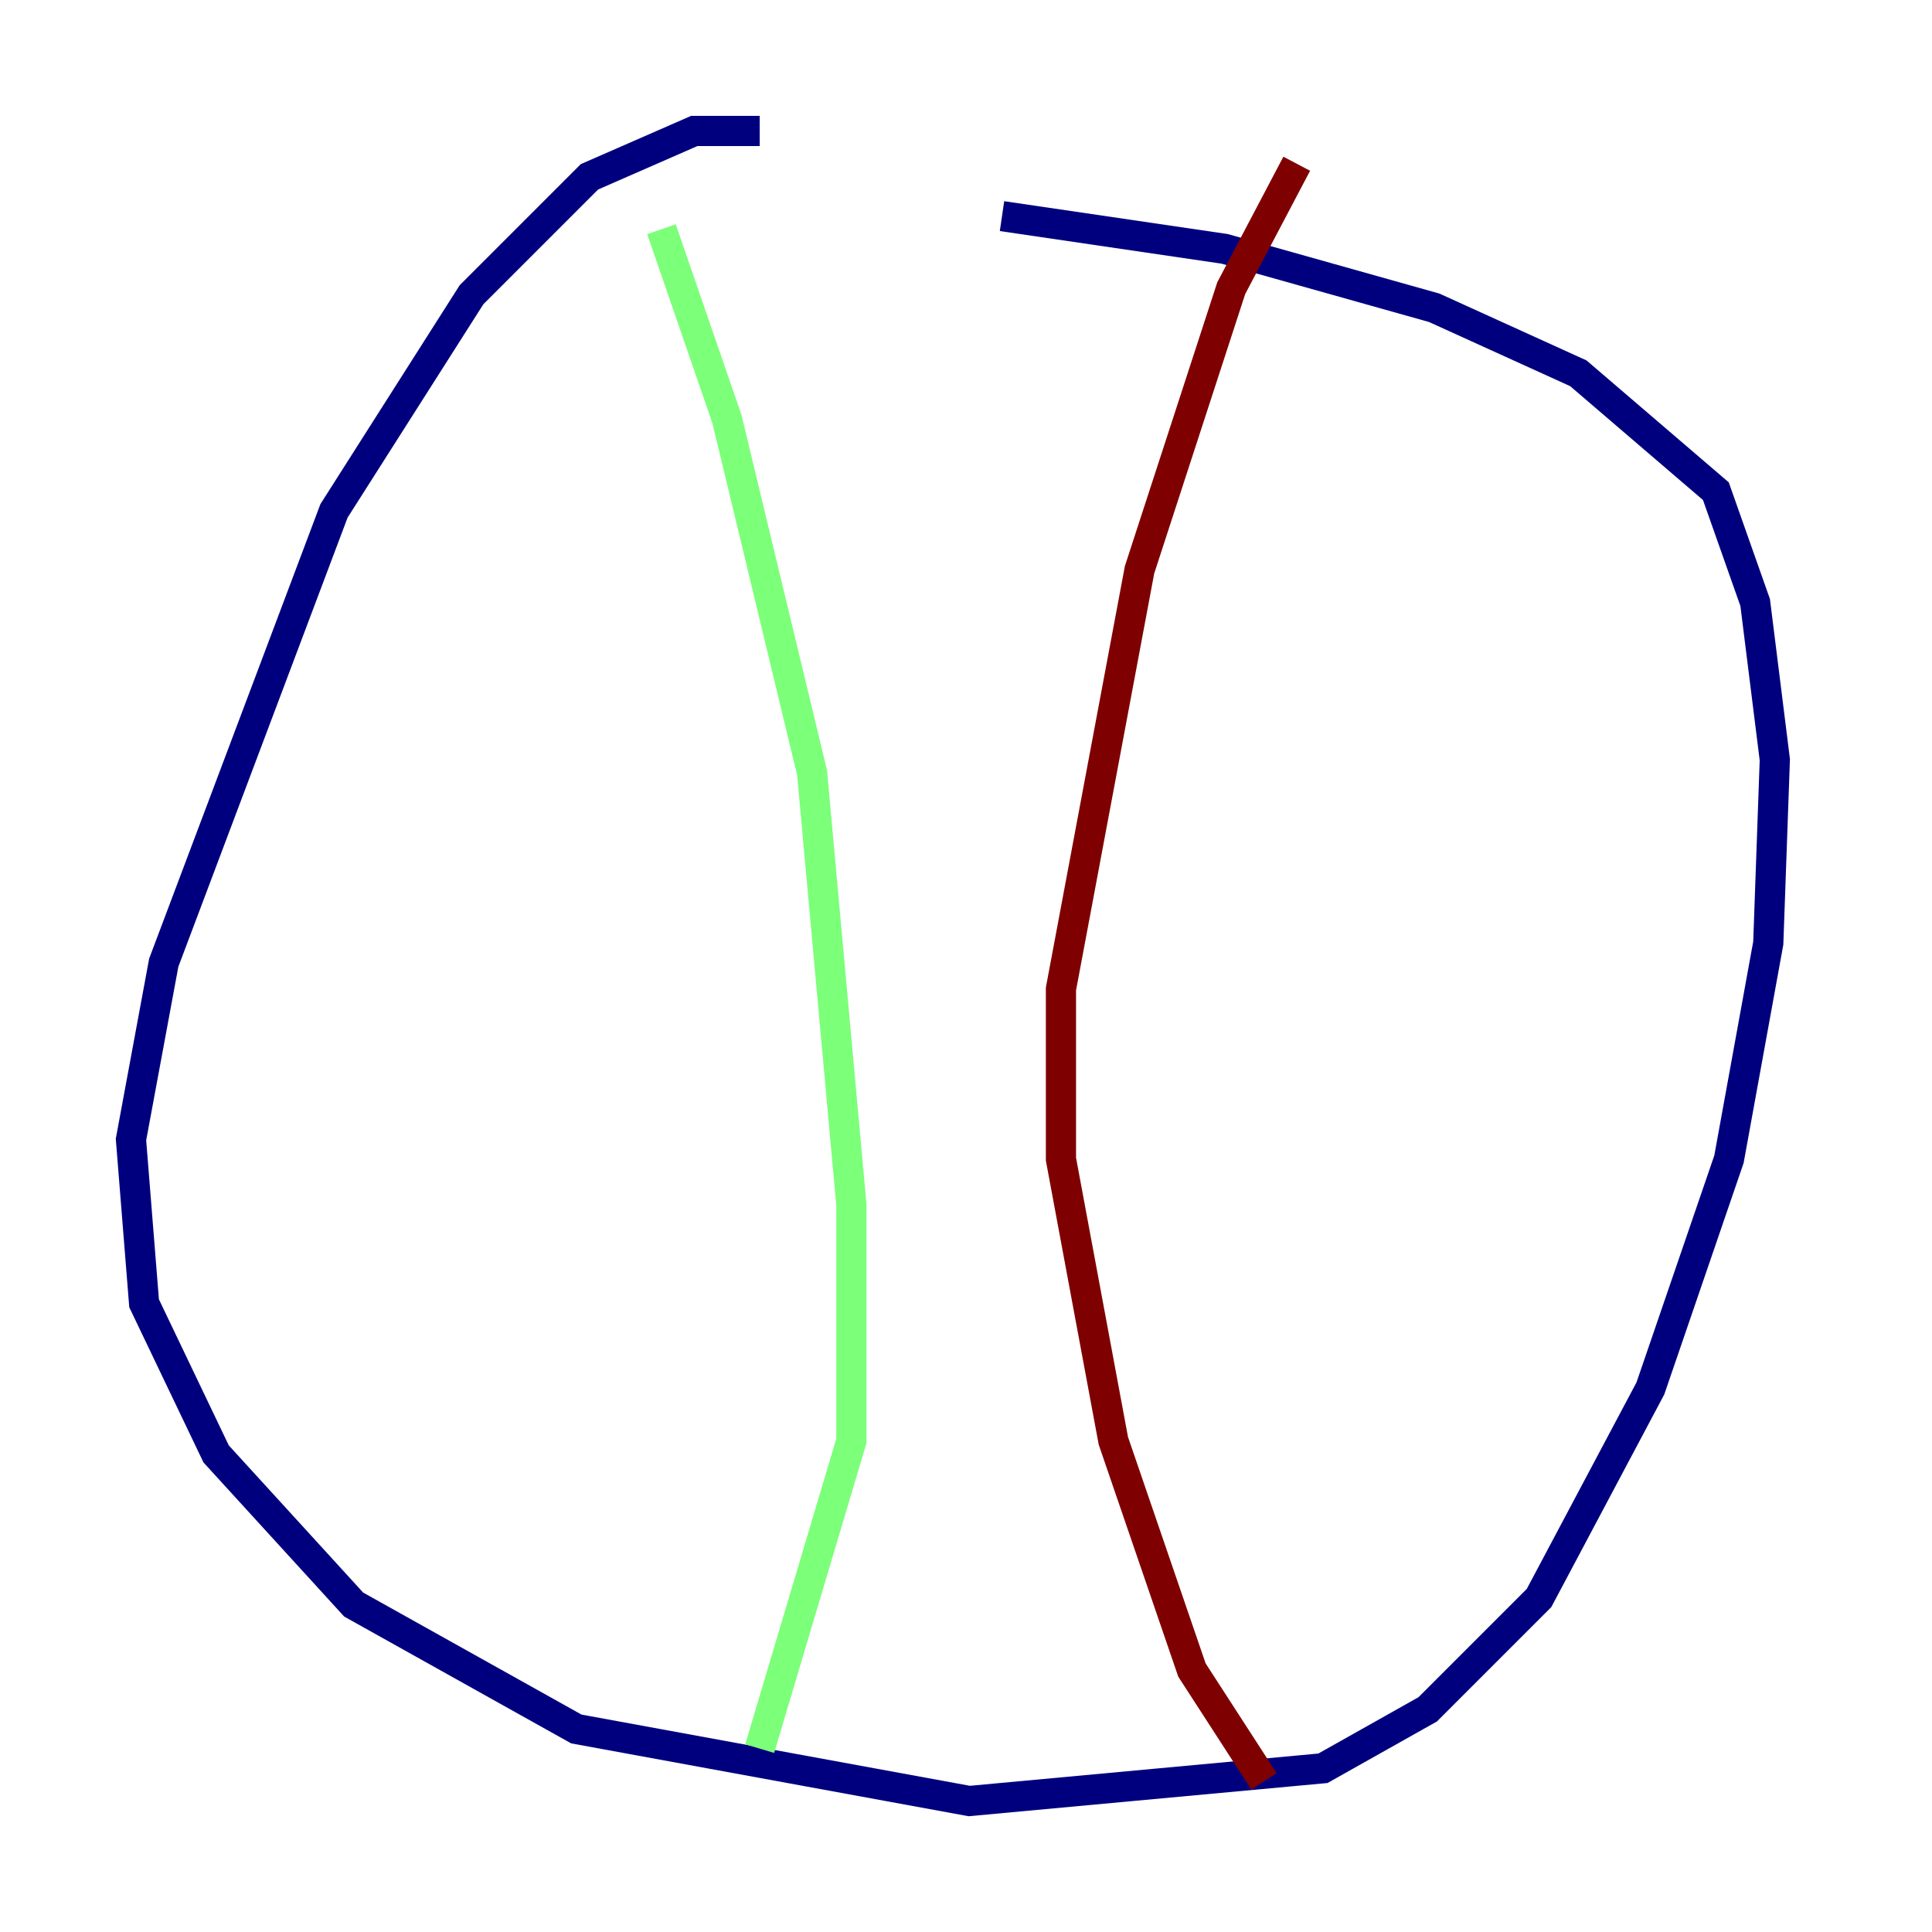 <?xml version="1.0" encoding="utf-8" ?>
<svg baseProfile="tiny" height="128" version="1.2" viewBox="0,0,128,128" width="128" xmlns="http://www.w3.org/2000/svg" xmlns:ev="http://www.w3.org/2001/xml-events" xmlns:xlink="http://www.w3.org/1999/xlink"><defs /><polyline fill="none" points="50.332,8.678 45.993,8.678 39.051,11.715 31.241,19.525 22.129,33.844 10.848,63.783 8.678,75.498 9.546,86.346 14.319,96.325 23.43,106.305 38.183,114.549 64.217,119.322 87.647,117.153 94.59,113.248 101.966,105.871 109.342,91.986 114.549,76.8 117.153,62.481 117.586,50.332 116.285,39.919 113.681,32.542 104.57,24.732 95.024,20.393 81.139,16.488 66.386,14.319" stroke="#00007f" stroke-width="2" /><polyline fill="none" points="43.824,15.186 48.163,27.77 53.803,51.2 56.407,79.837 56.407,95.458 50.332,115.851" stroke="#7cff79" stroke-width="2" /><polyline fill="none" points="83.742,118.02 78.969,110.644 73.763,95.458 70.291,76.8 70.291,65.519 75.498,37.749 81.573,19.091 85.912,10.848" stroke="#7f0000" stroke-width="2" /></svg>